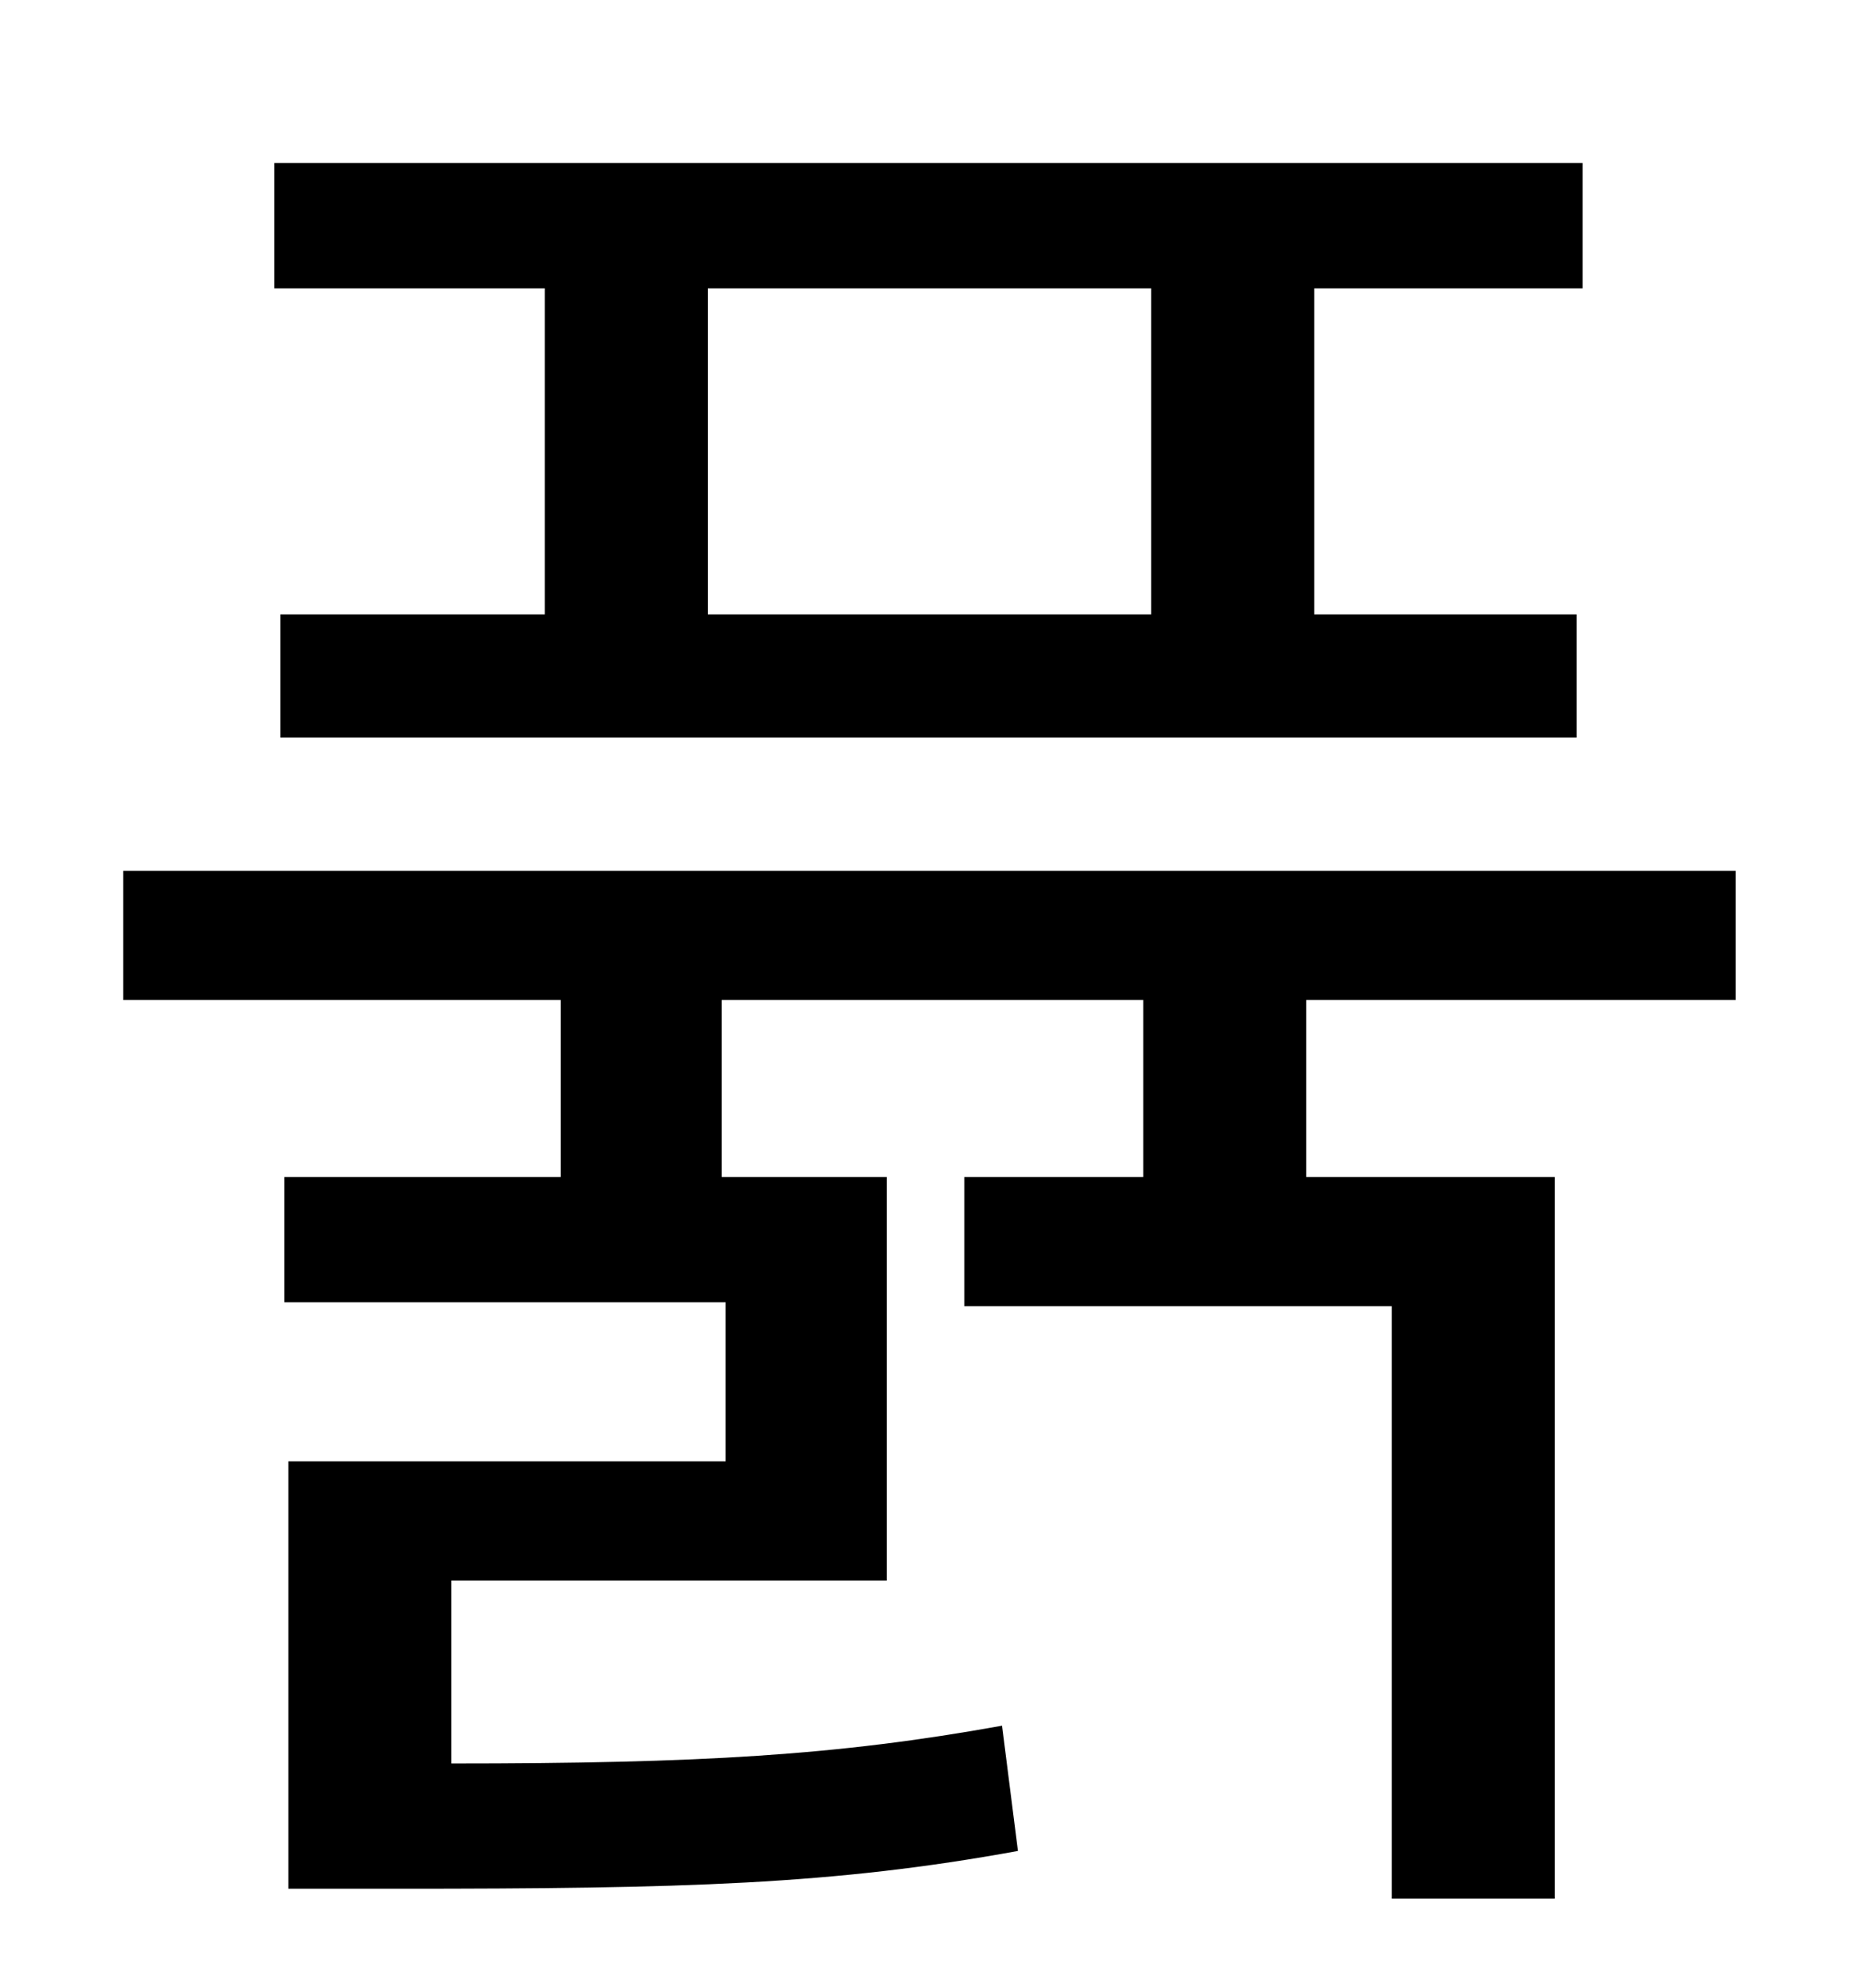 <?xml version="1.0" standalone="no"?>
<!DOCTYPE svg PUBLIC "-//W3C//DTD SVG 1.1//EN" "http://www.w3.org/Graphics/SVG/1.1/DTD/svg11.dtd" >
<svg xmlns="http://www.w3.org/2000/svg" xmlns:xlink="http://www.w3.org/1999/xlink" version="1.1" viewBox="-10 0 930 1000">
   <path fill="currentColor"
d="M569 309v-164h-223v164h223zM264 309v-164h-136v-63h658v63h-135v164h132v62h-652v-62h133zM863 503h-216v89h125v363h-82v-298h-215v-65h90v-89h-212v89h83v203h-219v92c125 0 194 -4 277 -19l8 63c-93 17 -168 19 -312 19h-55v-215h220v-80h-222v-63h139v-89h-220v-65
h811v65z" />
</svg>
